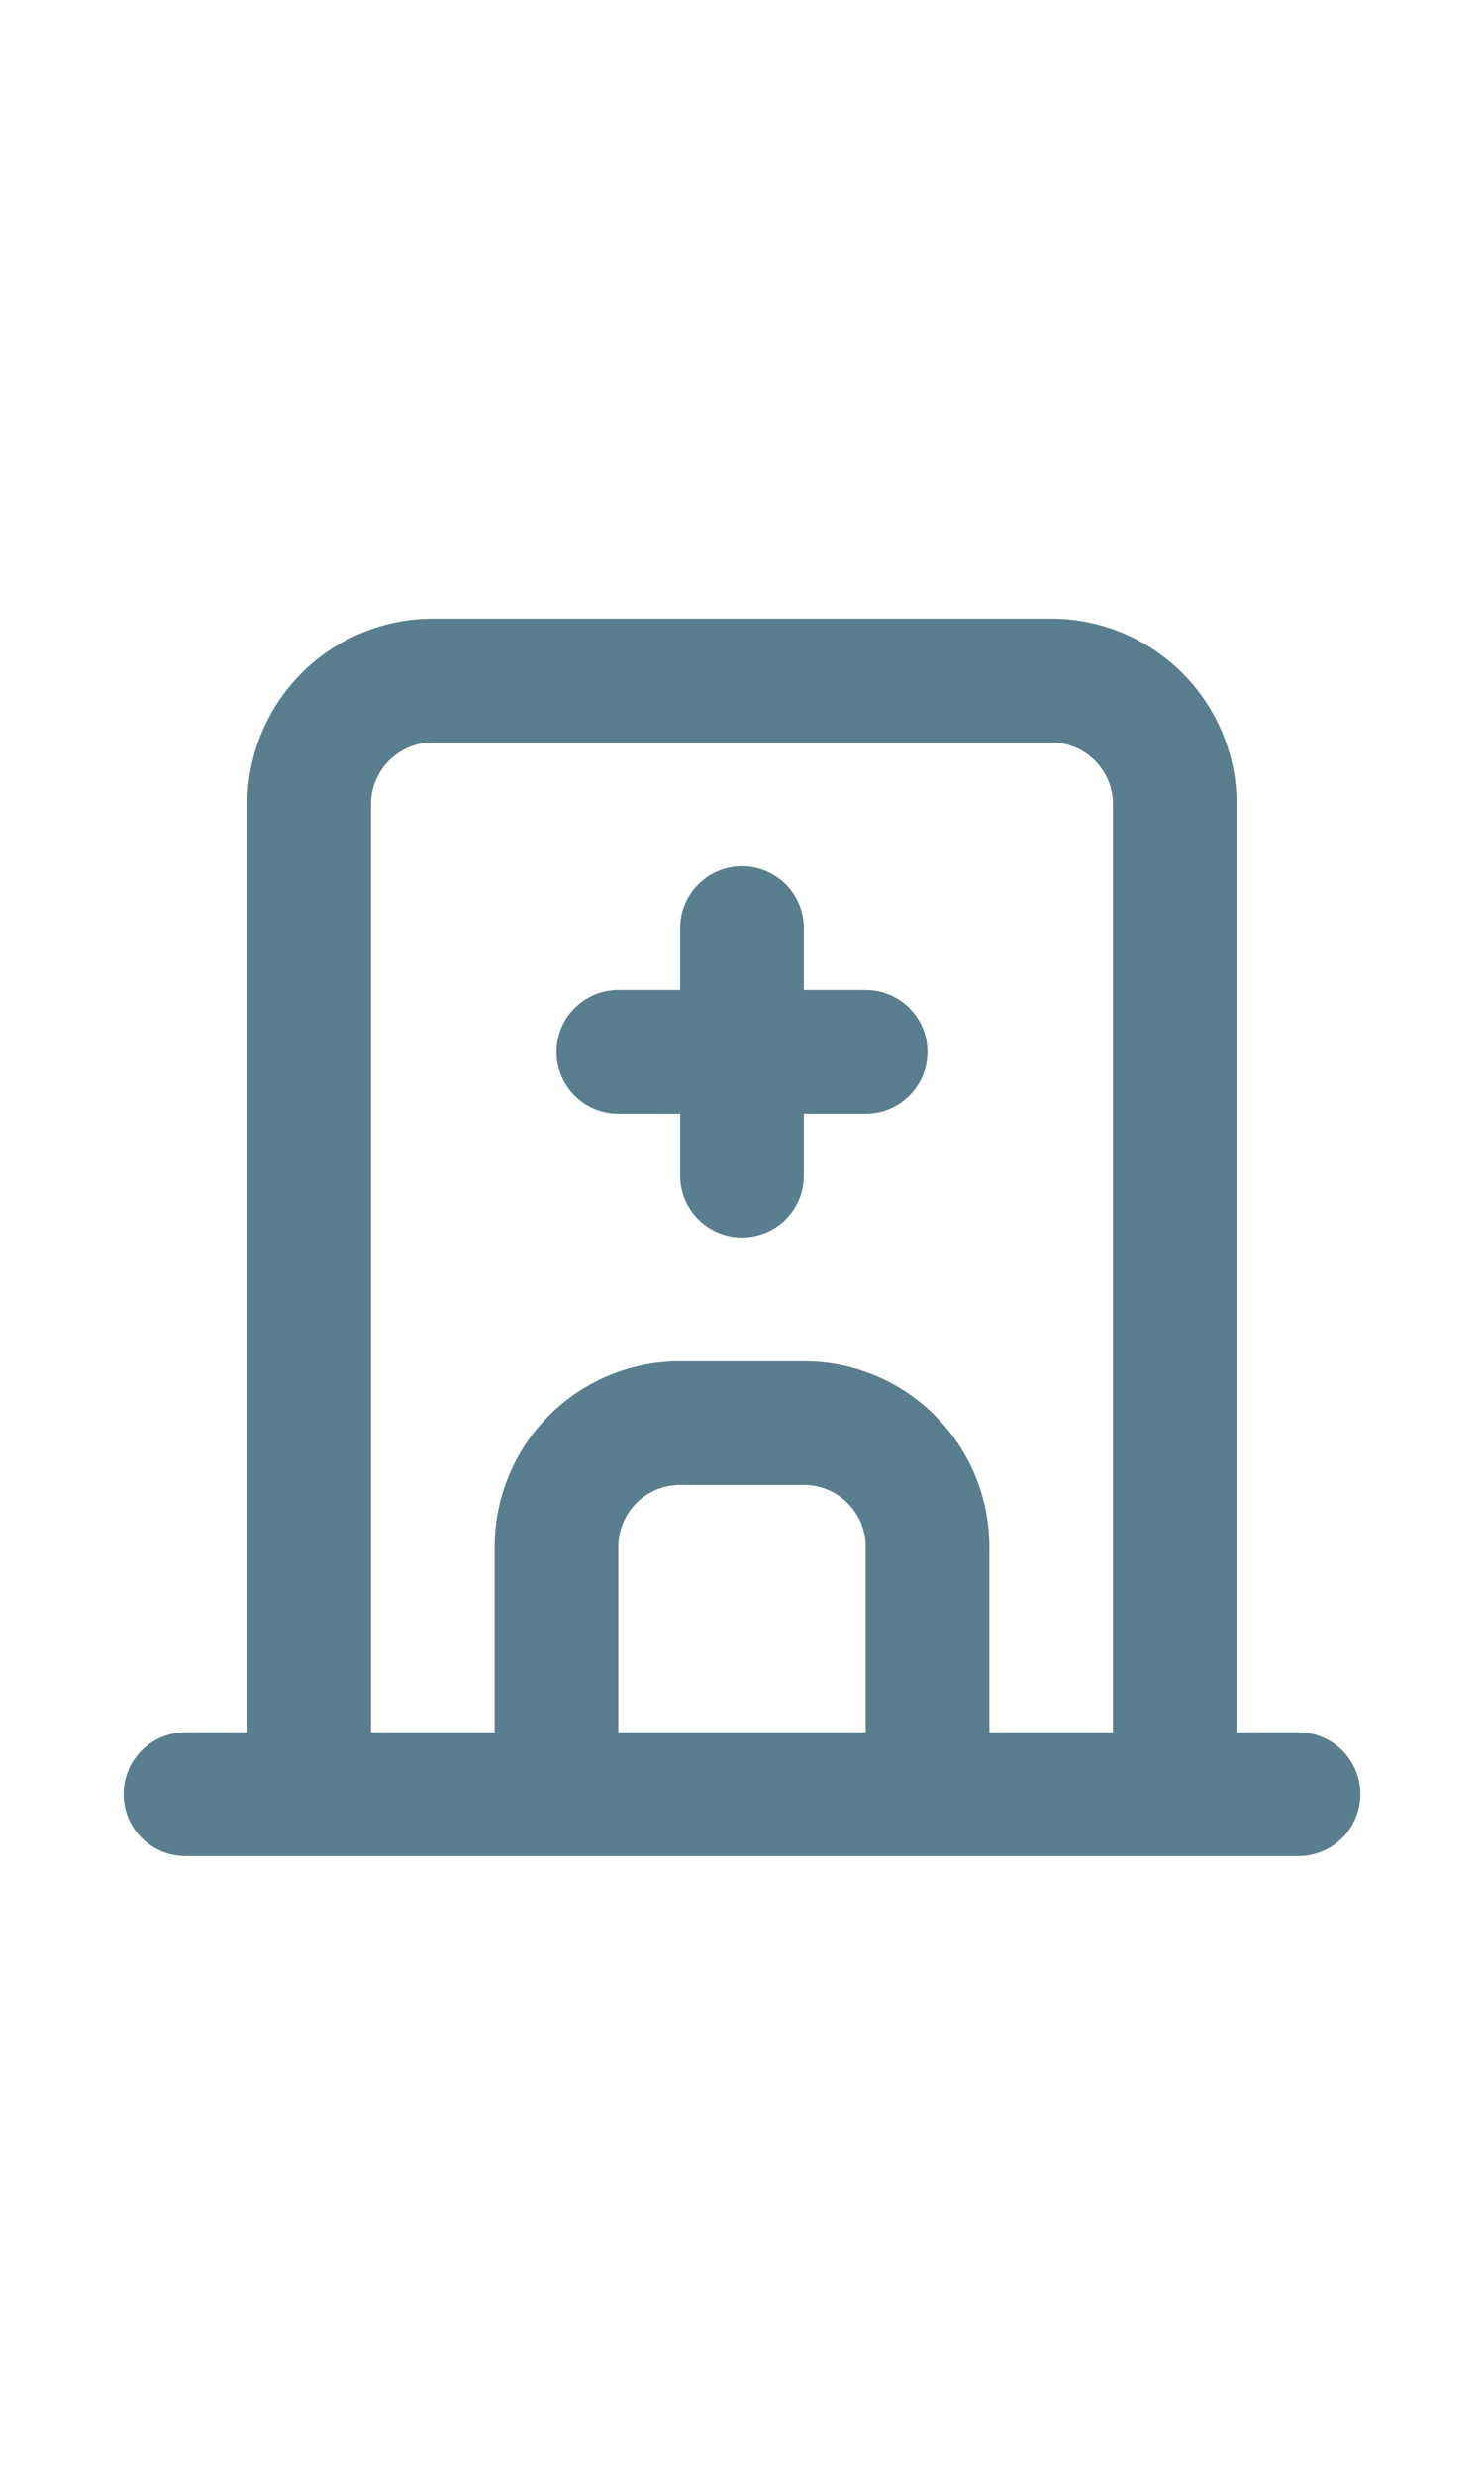 <svg
    xmlns="http://www.w3.org/2000/svg"
    className="icon icon-tabler icon-tabler-building-hospital"
    width="30"
    height="50"
    viewBox="0 0 24 24"
    stroke-width="2"
    stroke="#597e8d"
    fill="none"
    stroke-linecap="round"
    stroke-linejoin="round"
  >
    <path stroke="none" d="M0 0h24v24H0z" fill="none" />
    <path d="M3 21l18 0" />
    <path d="M5 21v-16a2 2 0 0 1 2 -2h10a2 2 0 0 1 2 2v16" />
    <path d="M9 21v-4a2 2 0 0 1 2 -2h2a2 2 0 0 1 2 2v4" />
    <path d="M10 9l4 0" />
    <path d="M12 7l0 4" />
</svg>